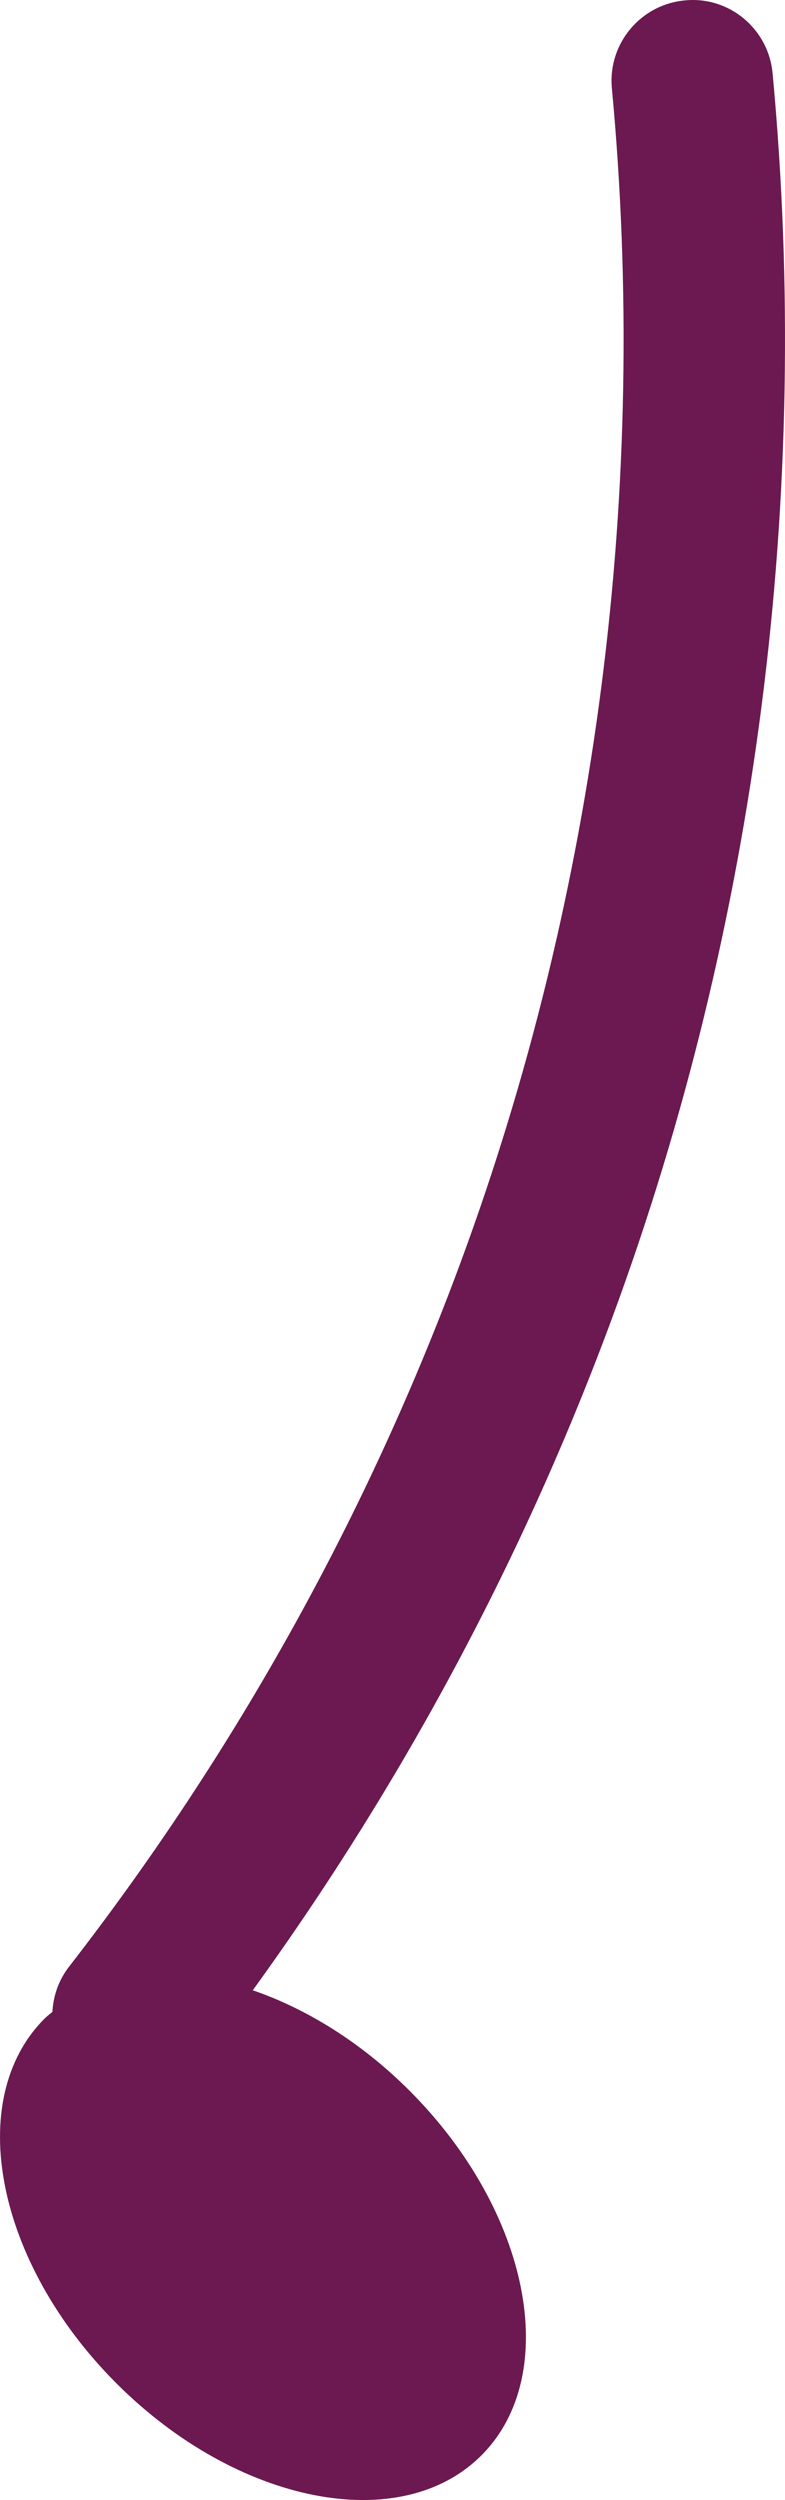<svg version="1.1" id="图层_1" x="0px" y="0px" width="25.932px" height="82.569px" viewBox="0 0 25.932 82.569" enable-background="new 0 0 25.932 82.569" xml:space="preserve" xmlns="http://www.w3.org/2000/svg" xmlns:xlink="http://www.w3.org/1999/xlink" xmlns:xml="http://www.w3.org/XML/1998/namespace">
  <path fill="#6B1950" d="M22.619,0.014c-1.466,0.137-2.543,1.437-2.406,2.903c1.232,13.156-0.489,26.547-4.979,38.727
	C12.153,50,7.797,57.842,2.284,64.95c-0.347,0.447-0.526,0.97-0.552,1.495c-0.086,0.074-0.178,0.142-0.259,0.223
	c-2.672,2.672-1.607,8.067,2.377,12.051c3.984,3.984,9.38,5.048,12.051,2.377c2.672-2.672,1.607-8.067-2.377-12.051
	c-1.588-1.588-3.399-2.703-5.174-3.312c4.975-6.871,8.972-14.338,11.887-22.247C25,30.565,26.828,16.364,25.522,2.419
	C25.385,0.953,24.086-0.135,22.619,0.014z" class="color c1"/>
</svg>